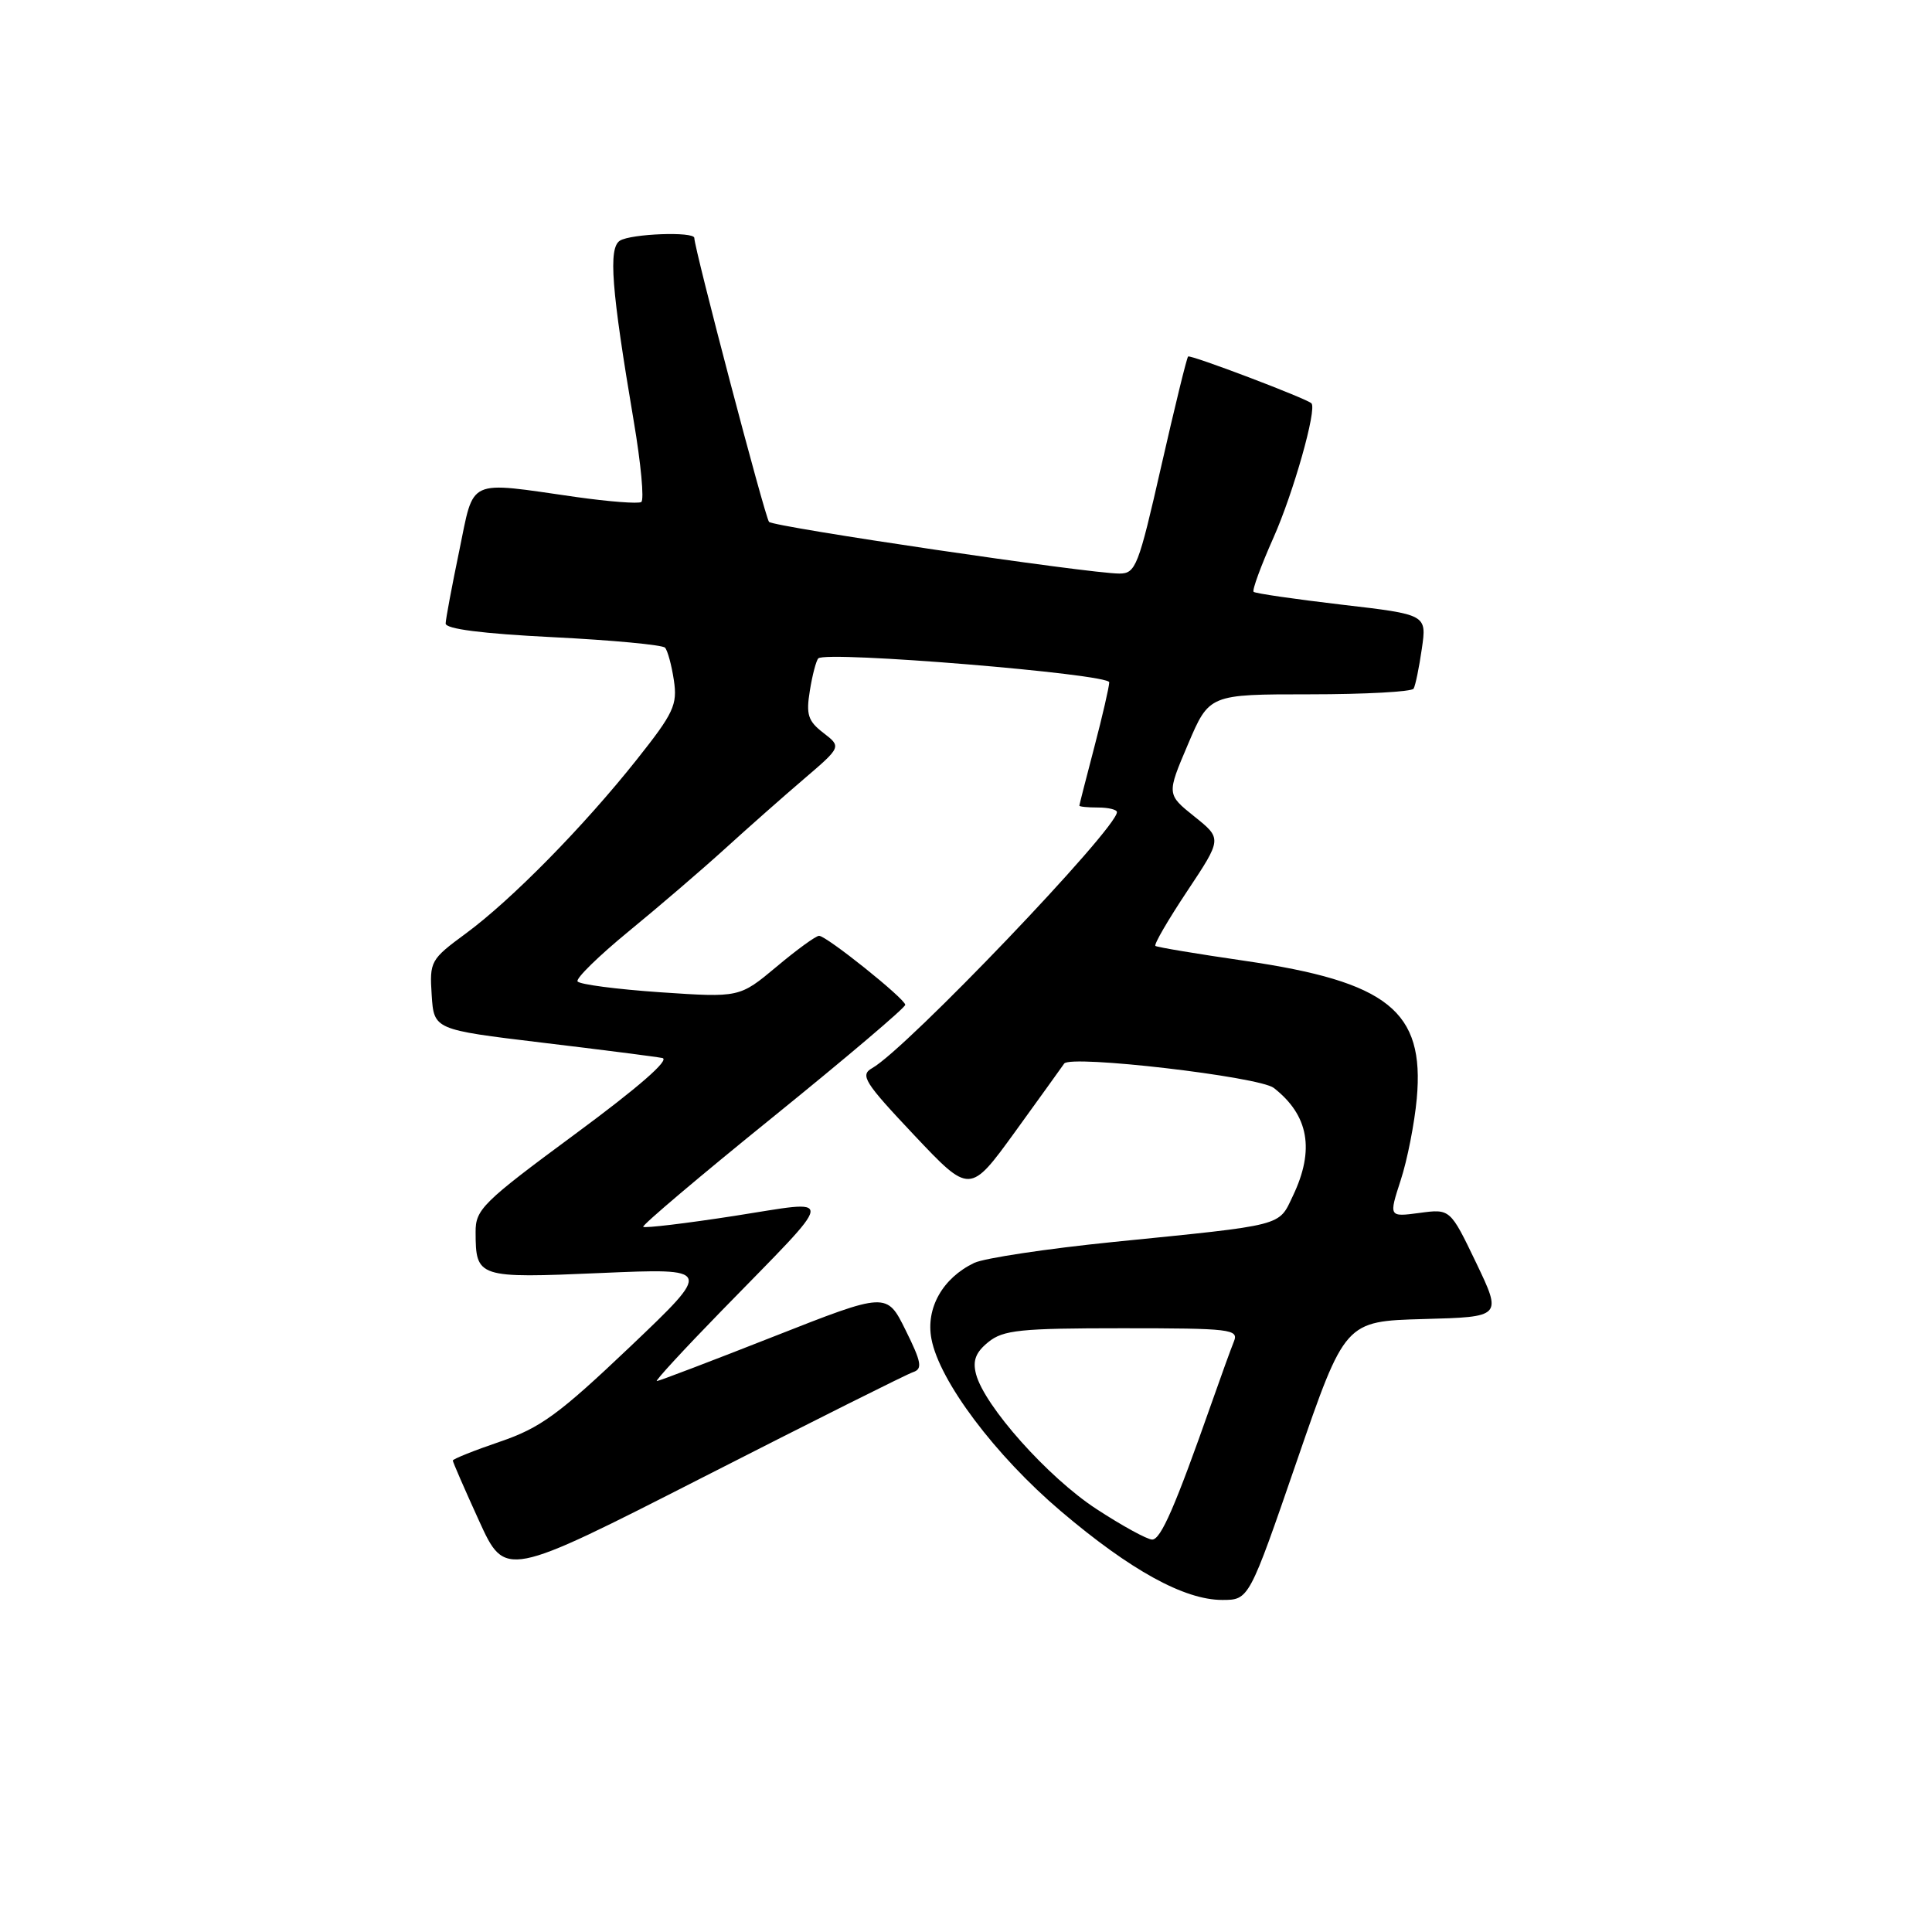 <?xml version="1.0" encoding="UTF-8" standalone="no"?>
<!DOCTYPE svg PUBLIC "-//W3C//DTD SVG 1.1//EN" "http://www.w3.org/Graphics/SVG/1.1/DTD/svg11.dtd" >
<svg xmlns="http://www.w3.org/2000/svg" xmlns:xlink="http://www.w3.org/1999/xlink" version="1.1" viewBox="0 0 256 256">
 <g >
 <path fill="currentColor"
d=" M 171.86 193.53 C 178.22 175.07 178.22 175.07 188.63 174.78 C 199.03 174.50 199.03 174.50 195.60 167.33 C 192.16 160.17 192.16 160.17 188.09 160.72 C 184.02 161.26 184.02 161.26 185.60 156.38 C 186.48 153.70 187.43 148.83 187.73 145.57 C 188.78 133.97 183.94 130.09 164.91 127.31 C 158.64 126.40 153.32 125.51 153.10 125.34 C 152.87 125.16 154.77 121.90 157.31 118.08 C 161.93 111.13 161.93 111.13 158.26 108.19 C 154.59 105.25 154.59 105.25 157.41 98.63 C 160.23 92.00 160.23 92.00 173.55 92.00 C 180.88 92.00 187.08 91.66 187.31 91.25 C 187.55 90.84 188.04 88.46 188.40 85.96 C 189.06 81.43 189.06 81.43 177.78 80.12 C 171.58 79.39 166.32 78.63 166.11 78.42 C 165.89 78.22 167.07 75.00 168.73 71.27 C 171.38 65.33 174.53 54.19 173.77 53.44 C 173.12 52.80 157.71 46.95 157.43 47.24 C 157.25 47.41 155.65 53.96 153.87 61.78 C 150.85 75.06 150.49 76.00 148.32 76.00 C 144.32 76.00 102.53 69.83 101.90 69.15 C 101.38 68.59 92.00 32.93 92.00 31.53 C 92.00 30.65 83.60 30.97 82.14 31.89 C 80.59 32.87 81.01 38.29 83.97 55.78 C 84.93 61.44 85.38 66.27 84.97 66.52 C 84.56 66.77 80.69 66.47 76.36 65.86 C 61.71 63.77 62.87 63.23 60.85 73.00 C 59.88 77.67 59.07 82.00 59.05 82.61 C 59.02 83.34 63.86 83.96 73.25 84.43 C 81.09 84.82 87.78 85.45 88.12 85.82 C 88.46 86.19 88.99 88.13 89.29 90.13 C 89.78 93.39 89.28 94.47 84.39 100.63 C 77.35 109.50 67.77 119.25 61.70 123.71 C 57.05 127.13 56.91 127.39 57.20 131.84 C 57.50 136.43 57.50 136.43 71.79 138.15 C 79.65 139.09 86.83 140.01 87.76 140.19 C 88.82 140.40 84.61 144.07 76.22 150.26 C 63.96 159.31 63.00 160.25 63.02 163.26 C 63.04 169.31 63.27 169.39 79.62 168.68 C 94.43 168.04 94.43 168.04 83.47 178.47 C 74.06 187.41 71.61 189.20 66.25 191.03 C 62.81 192.20 60.00 193.33 60.00 193.53 C 60.00 193.73 61.56 197.31 63.47 201.50 C 66.94 209.11 66.94 209.11 93.22 195.71 C 107.67 188.34 120.17 182.08 121.00 181.81 C 122.26 181.39 122.10 180.49 120.00 176.26 C 117.50 171.20 117.50 171.20 102.51 177.10 C 94.26 180.35 87.30 183.00 87.03 183.00 C 86.76 183.00 90.59 178.84 95.55 173.75 C 111.13 157.76 110.95 159.00 97.33 161.11 C 90.87 162.11 85.43 162.76 85.23 162.56 C 85.03 162.37 92.78 155.81 102.44 148.00 C 112.10 140.18 119.98 133.50 119.95 133.14 C 119.89 132.31 109.51 124.00 108.53 124.00 C 108.11 124.00 105.58 125.84 102.89 128.10 C 97.99 132.19 97.99 132.19 87.48 131.48 C 81.70 131.08 76.77 130.44 76.53 130.04 C 76.28 129.65 79.33 126.67 83.29 123.42 C 87.26 120.17 92.98 115.26 96.01 112.51 C 99.04 109.75 103.76 105.58 106.51 103.23 C 111.50 98.96 111.50 98.96 109.10 97.11 C 107.06 95.54 106.79 94.69 107.31 91.51 C 107.64 89.44 108.15 87.52 108.43 87.24 C 109.46 86.21 147.00 89.30 146.98 90.41 C 146.97 91.01 146.08 94.88 145.00 99.00 C 143.92 103.12 143.03 106.61 143.02 106.75 C 143.01 106.89 144.12 107.00 145.50 107.00 C 146.88 107.00 148.00 107.28 148.00 107.61 C 148.00 109.80 120.10 138.99 115.57 141.53 C 113.93 142.46 114.50 143.38 121.12 150.40 C 128.51 158.23 128.51 158.23 134.51 149.96 C 137.80 145.41 140.73 141.34 141.01 140.93 C 141.80 139.74 166.88 142.66 168.79 144.16 C 173.42 147.78 174.23 152.36 171.32 158.45 C 169.38 162.53 170.39 162.27 147.50 164.57 C 138.70 165.46 130.42 166.71 129.09 167.34 C 124.90 169.35 122.65 173.34 123.42 177.41 C 124.47 183.00 131.86 192.84 140.57 200.24 C 149.79 208.07 156.93 212.00 161.95 212.00 C 165.50 212.00 165.50 212.00 171.86 193.53 Z  M 145.28 199.95 C 138.86 195.76 130.44 186.31 129.33 182.08 C 128.86 180.29 129.28 179.19 130.96 177.83 C 132.93 176.23 135.19 176.00 148.72 176.00 C 163.08 176.00 164.16 176.13 163.50 177.75 C 163.11 178.71 161.76 182.43 160.51 186.00 C 155.72 199.62 153.82 204.00 152.67 204.00 C 152.02 204.00 148.69 202.18 145.28 199.95 Z "/>
</g>
</svg>